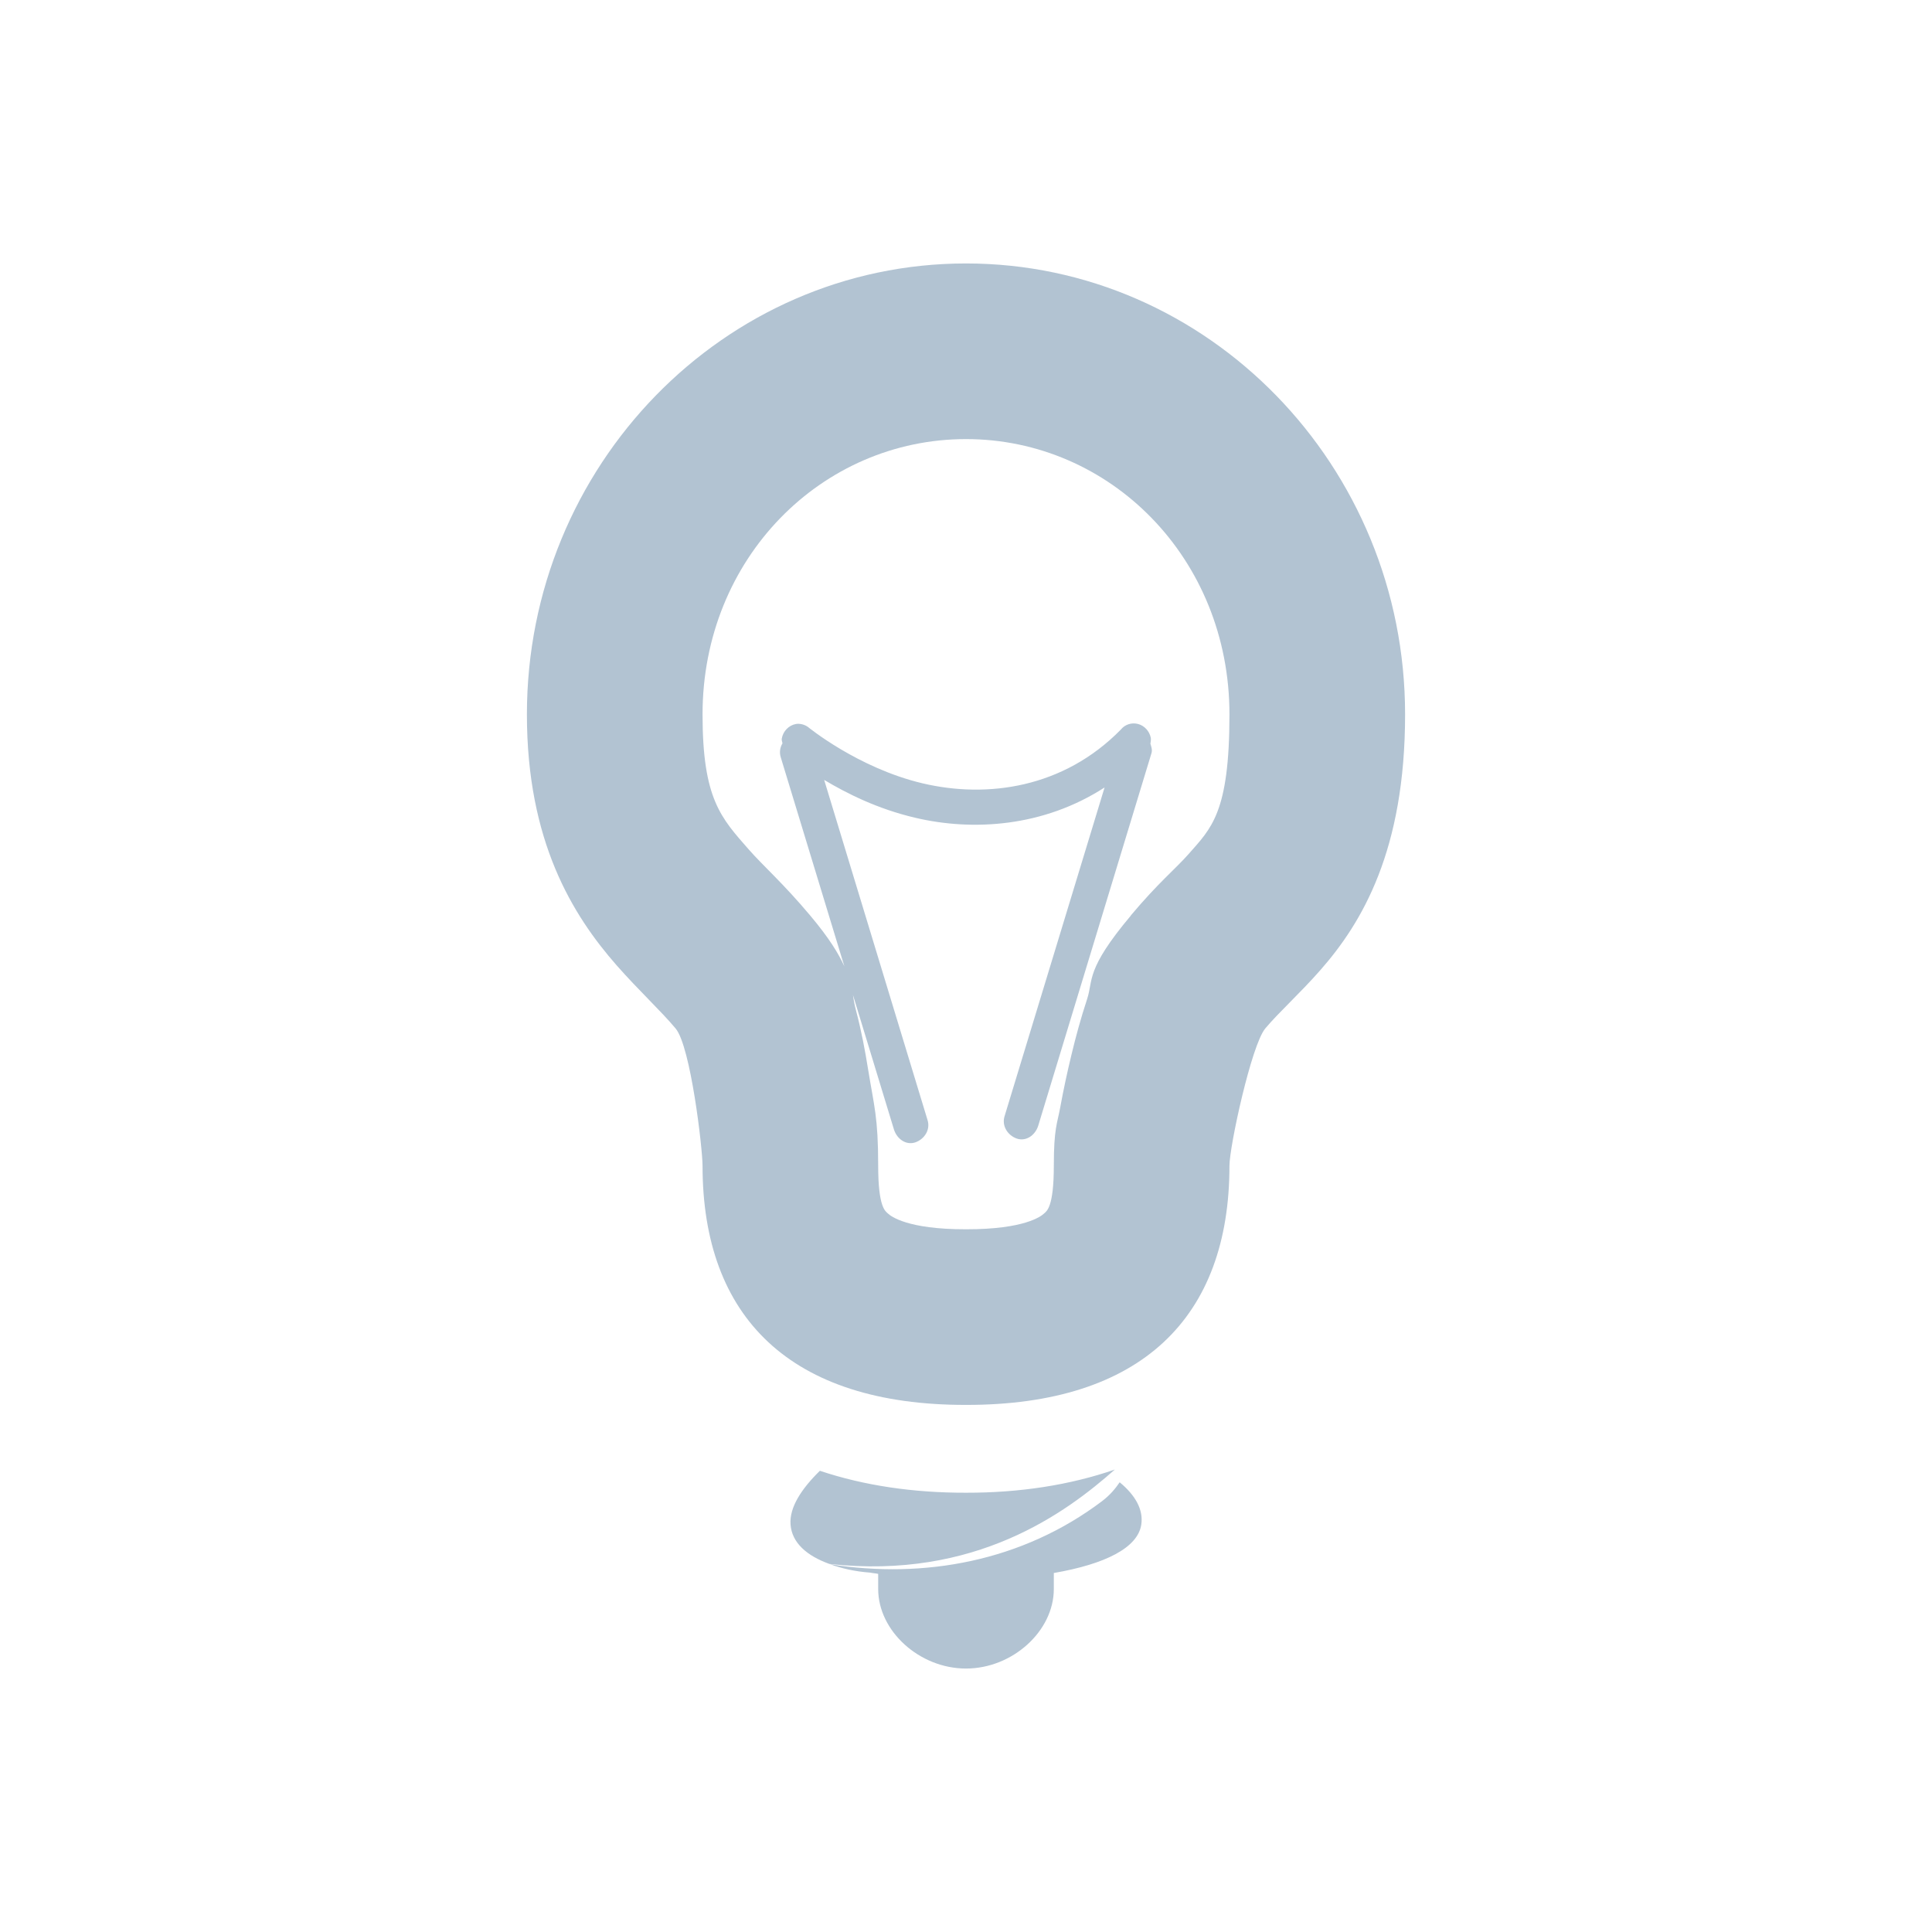 <svg xmlns="http://www.w3.org/2000/svg" width="22" height="22" version="1.1">
 <defs>
  <style id="current-color-scheme" type="text/css">
   .ColorScheme-Text { color:#b2c3d2; } .ColorScheme-Highlight { color:#4285f4; } .ColorScheme-NeutralText { color:#ff9800; } .ColorScheme-PositiveText { color:#4caf50; } .ColorScheme-NegativeText { color:#f44336; }
  </style>
 </defs>
 <path style="fill:currentColor" class="ColorScheme-Text" d="M 11 3 C 8.245 3 6 5.301 6 8.135 C 6 9.58 6.519 10.42 7.023 10.994 C 7.276 11.281 7.522 11.507 7.693 11.711 C 7.865 11.915 8 13.079 8 13.275 C 8 15 9 16 11 15.998 C 13 16 14 15 14 13.275 C 14 13.054 14.25 11.9 14.408 11.711 C 14.567 11.522 14.797 11.318 15.035 11.047 C 15.512 10.505 16 9.68 16 8.135 C 16 5.301 13.755 3 11 3 z M 11 5 C 12.642 5 14 6.357 14 8.135 C 14 9.258 13.792 9.432 13.533 9.727 C 13.387 9.893 13.191 10.05 12.877 10.424 L 12.877 10.426 C 12.358 11.044 12.451 11.158 12.379 11.377 C 12.307 11.596 12.251 11.802 12.201 12.01 C 12.151 12.217 12.108 12.418 12.074 12.605 C 12.04 12.793 12 12.844 12 13.275 C 12 13.751 11.918 13.792 11.887 13.82 C 11.856 13.849 11.668 13.999 11.002 13.998 L 11 13.998 L 10.998 13.998 C 10.332 13.999 10.144 13.849 10.113 13.82 C 10.082 13.792 10 13.751 10 13.275 C 10 12.718 9.953 12.597 9.885 12.176 C 9.851 11.965 9.811 11.748 9.748 11.508 C 9.733 11.452 9.72 11.386 9.713 11.33 L 10.18 12.863 C 10.215 12.972 10.319 13.044 10.424 13.008 C 10.528 12.971 10.597 12.863 10.562 12.754 L 9.385 8.881 C 9.642 9.035 9.994 9.212 10.422 9.312 C 11.078 9.467 11.882 9.417 12.578 8.967 L 11.439 12.711 C 11.405 12.82 11.474 12.928 11.578 12.965 C 11.683 13.001 11.787 12.929 11.822 12.82 L 13.111 8.58 C 13.124 8.541 13.111 8.505 13.1 8.469 C 13.103 8.446 13.108 8.424 13.104 8.4 C 13.088 8.324 13.031 8.263 12.959 8.244 C 12.886 8.225 12.81 8.249 12.762 8.309 C 12.11 8.973 11.243 9.094 10.506 8.92 C 9.769 8.746 9.199 8.277 9.199 8.277 C 9.159 8.25 9.112 8.237 9.064 8.244 C 8.982 8.259 8.916 8.326 8.902 8.412 C 8.899 8.431 8.908 8.447 8.91 8.465 C 8.882 8.511 8.873 8.569 8.891 8.625 L 9.615 11.004 C 9.549 10.86 9.446 10.687 9.225 10.424 C 8.914 10.054 8.696 9.866 8.527 9.674 C 8.212 9.314 8 9.101 8 8.135 C 8 6.357 9.358 5 11 5 z M 12.695 16.734 C 12.182 16.911 11.612 16.999 11 16.998 C 10.401 16.999 9.841 16.917 9.336 16.748 C 9.127 16.953 8.988 17.164 9.002 17.359 C 9.017 17.568 9.187 17.716 9.445 17.809 C 11.107 17.992 12.141 17.224 12.695 16.734 z M 12.75 16.879 C 12.7 16.952 12.64 17.025 12.549 17.094 C 11.64 17.781 10.52 17.982 9.451 17.812 C 9.585 17.86 9.734 17.895 9.912 17.908 C 9.936 17.914 9.975 17.916 10 17.922 L 10 18.094 C 10 18.574 10.471 19 11 19 C 11.529 19 12 18.574 12 18.094 L 12 17.912 C 12.585 17.811 12.956 17.625 12.996 17.361 C 13.022 17.189 12.926 17.024 12.75 16.879 z"/>
</svg>
